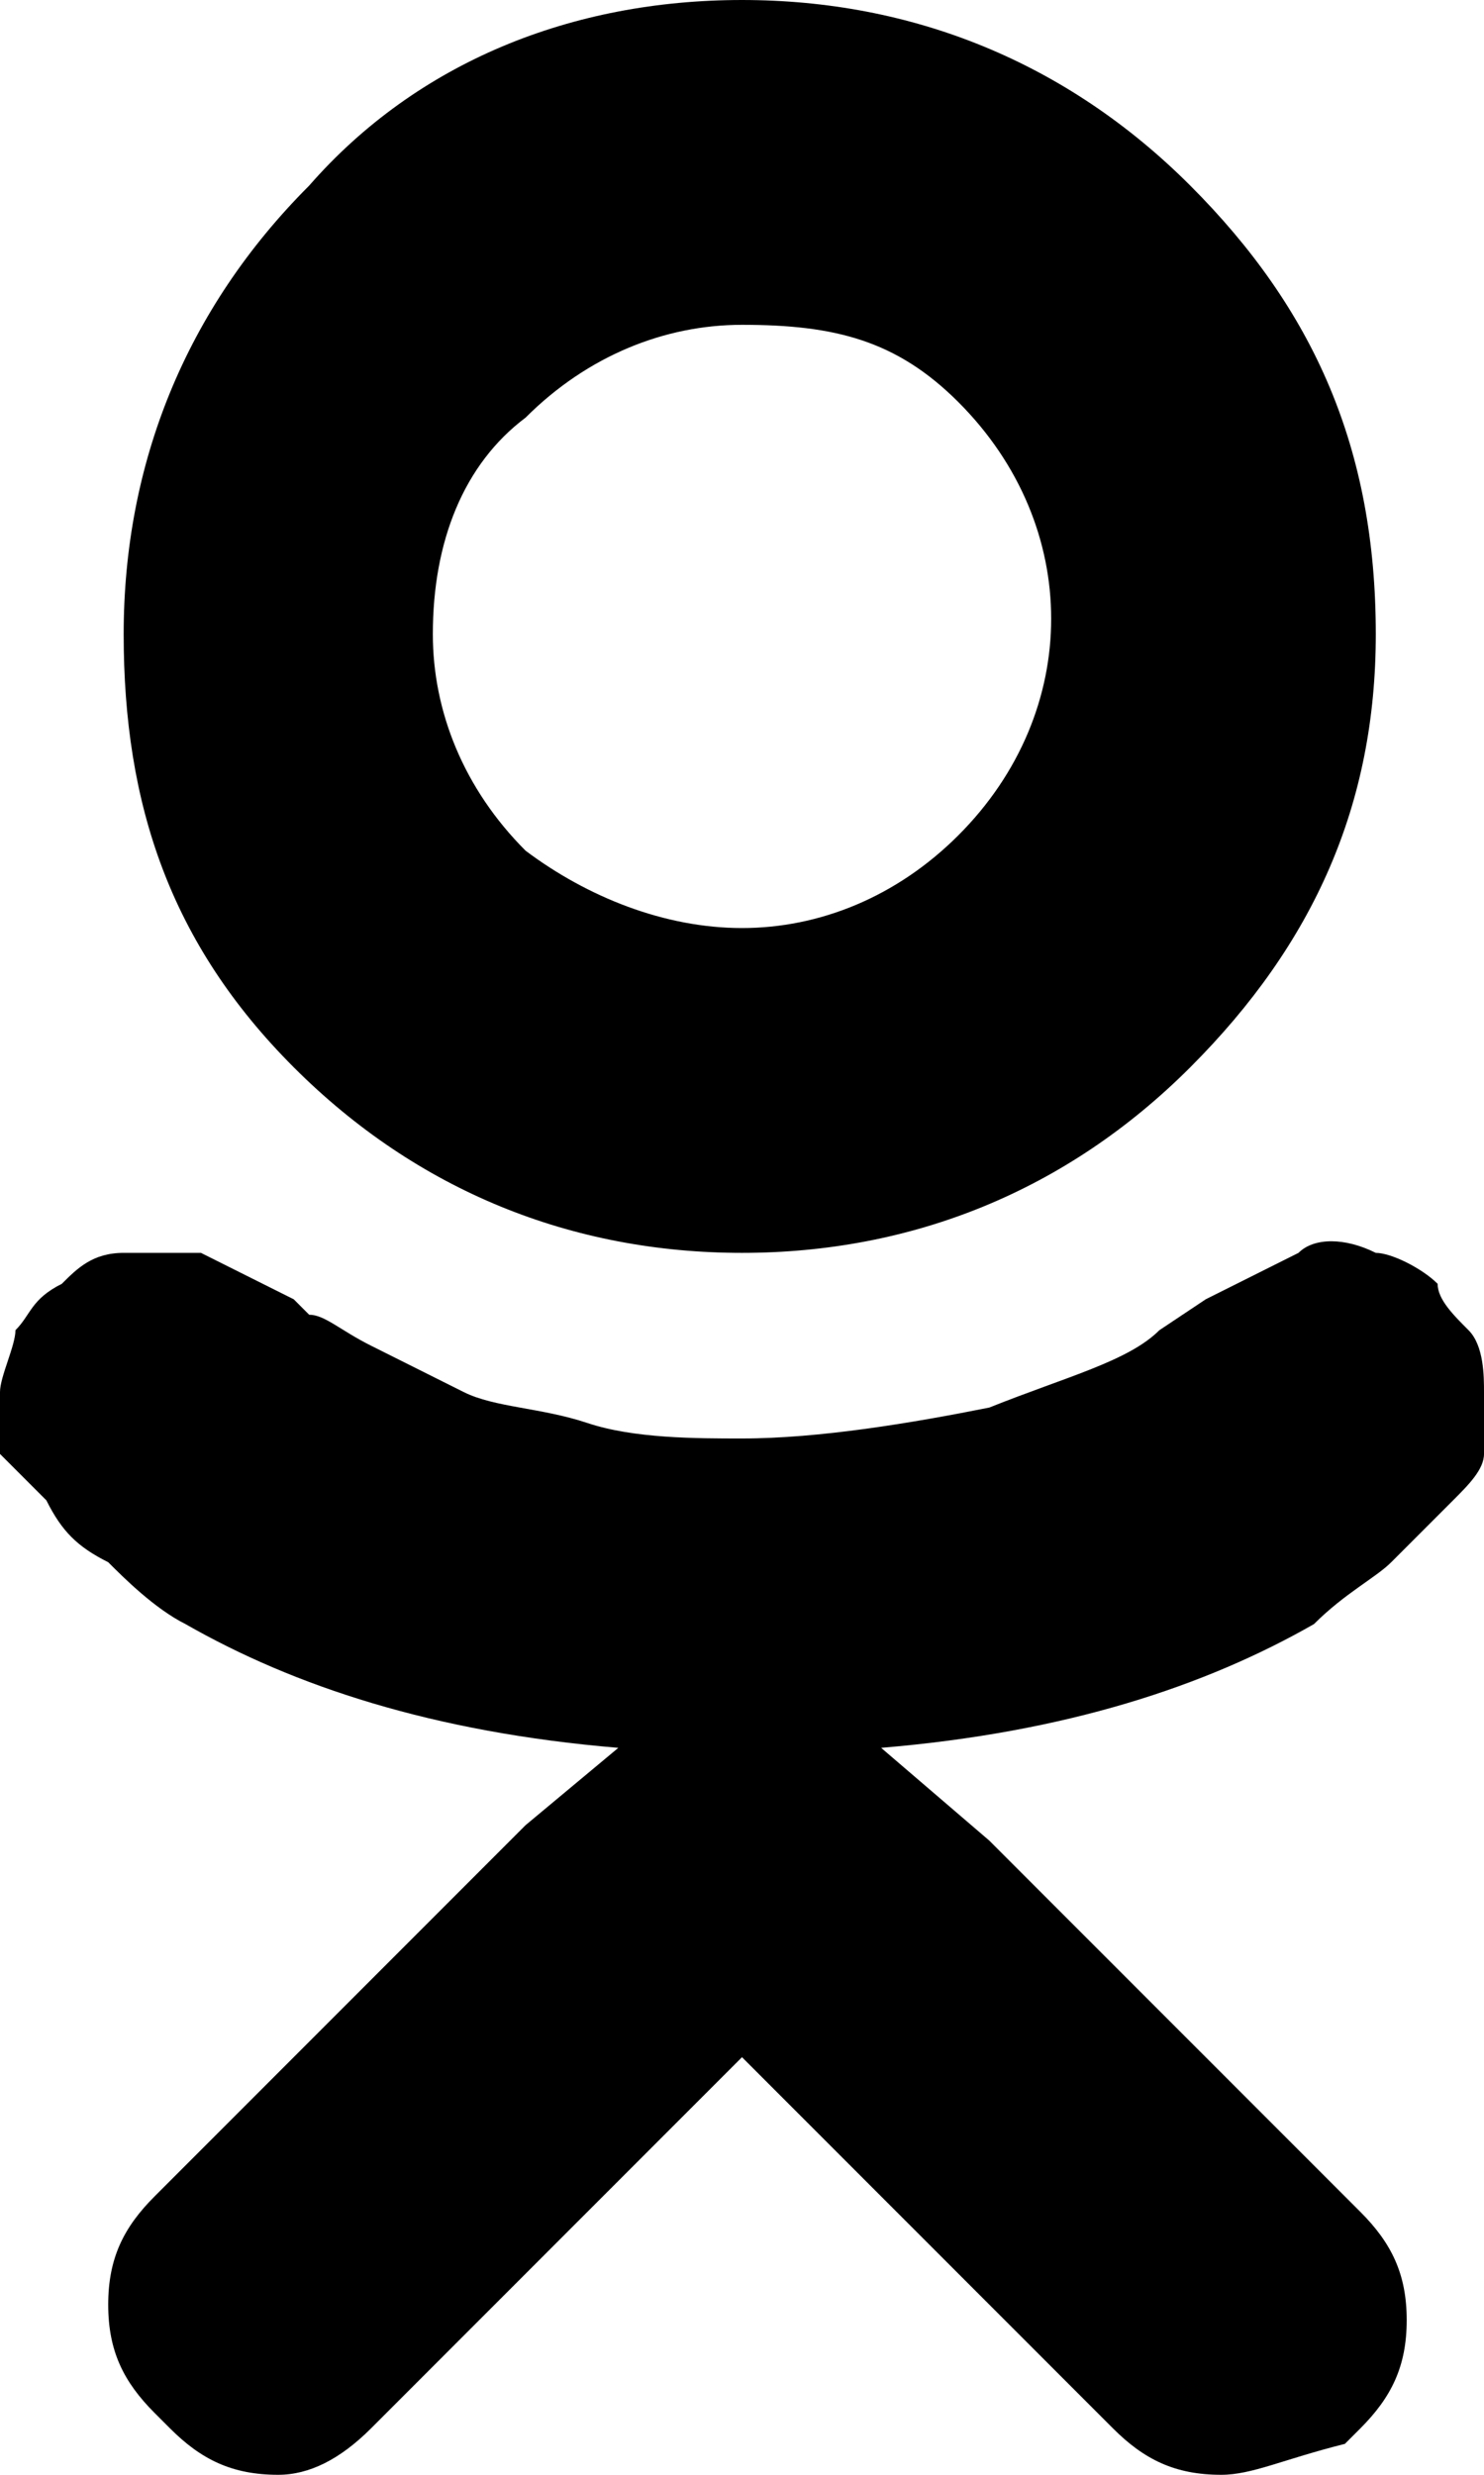 <svg xmlns="http://www.w3.org/2000/svg" xmlns:xlink="http://www.w3.org/1999/xlink" viewBox="-300 389 9.6 16">
    <defs>
        <path id="SVGID_1_" d="M-300 389h9.6v16h-9.6z"/>
    </defs>
    <clipPath id="SVGID_2_">
        <use xlink:href="#SVGID_1_" overflow="visible"/>
    </clipPath>
    <path d="M-290.5 397.6c.1.1.1.3.1.4v.4c0 .1-.1.2-.2.3l-.4.4c-.1.1-.3.2-.5.4-.7.4-1.6.7-2.8.8l.7.6 2.4 2.4c.2.2.3.4.3.7s-.1.5-.3.7l-.1.1c-.4.1-.6.2-.8.2-.3 0-.5-.1-.7-.3l-2.4-2.4-2.4 2.4c-.2.2-.4.3-.6.3-.3 0-.5-.1-.7-.3l-.1-.1c-.2-.2-.3-.4-.3-.7 0-.3.1-.5.3-.7l2.4-2.4.6-.5c-1.2-.1-2.1-.4-2.8-.8-.2-.1-.4-.3-.5-.4-.2-.1-.3-.2-.4-.4l-.3-.3v-.4c0-.1.1-.3.1-.4.1-.1.1-.2.3-.3.1-.1.2-.2.4-.2h.5l.6.3.1.1c.1 0 .2.1.4.2l.6.3c.2.1.5.1.8.2.3.1.7.1 1 .1.5 0 1.1-.1 1.6-.2.5-.2.9-.3 1.1-.5l.3-.2.6-.3c.1-.1.3-.1.5 0 .1 0 .3.1.4.2 0 .1.1.2.2.3m-1.8-1.7c-.8.8-1.8 1.2-2.9 1.2-1.1 0-2.1-.4-2.9-1.2-.8-.8-1.1-1.7-1.1-2.8s.4-2.1 1.2-2.9c.7-.8 1.7-1.2 2.8-1.2 1.1 0 2.1.4 2.9 1.2.8.8 1.2 1.7 1.2 2.9 0 1.1-.4 2-1.2 2.8m-1.5-4.3c-.4-.4-.8-.5-1.4-.5-.5 0-1 .2-1.4.6-.4.3-.6.8-.6 1.4 0 .5.2 1 .6 1.4.4.3.9.5 1.4.5s1-.2 1.4-.6c.4-.4.6-.9.6-1.4s-.2-1-.6-1.4"/>
</svg>
